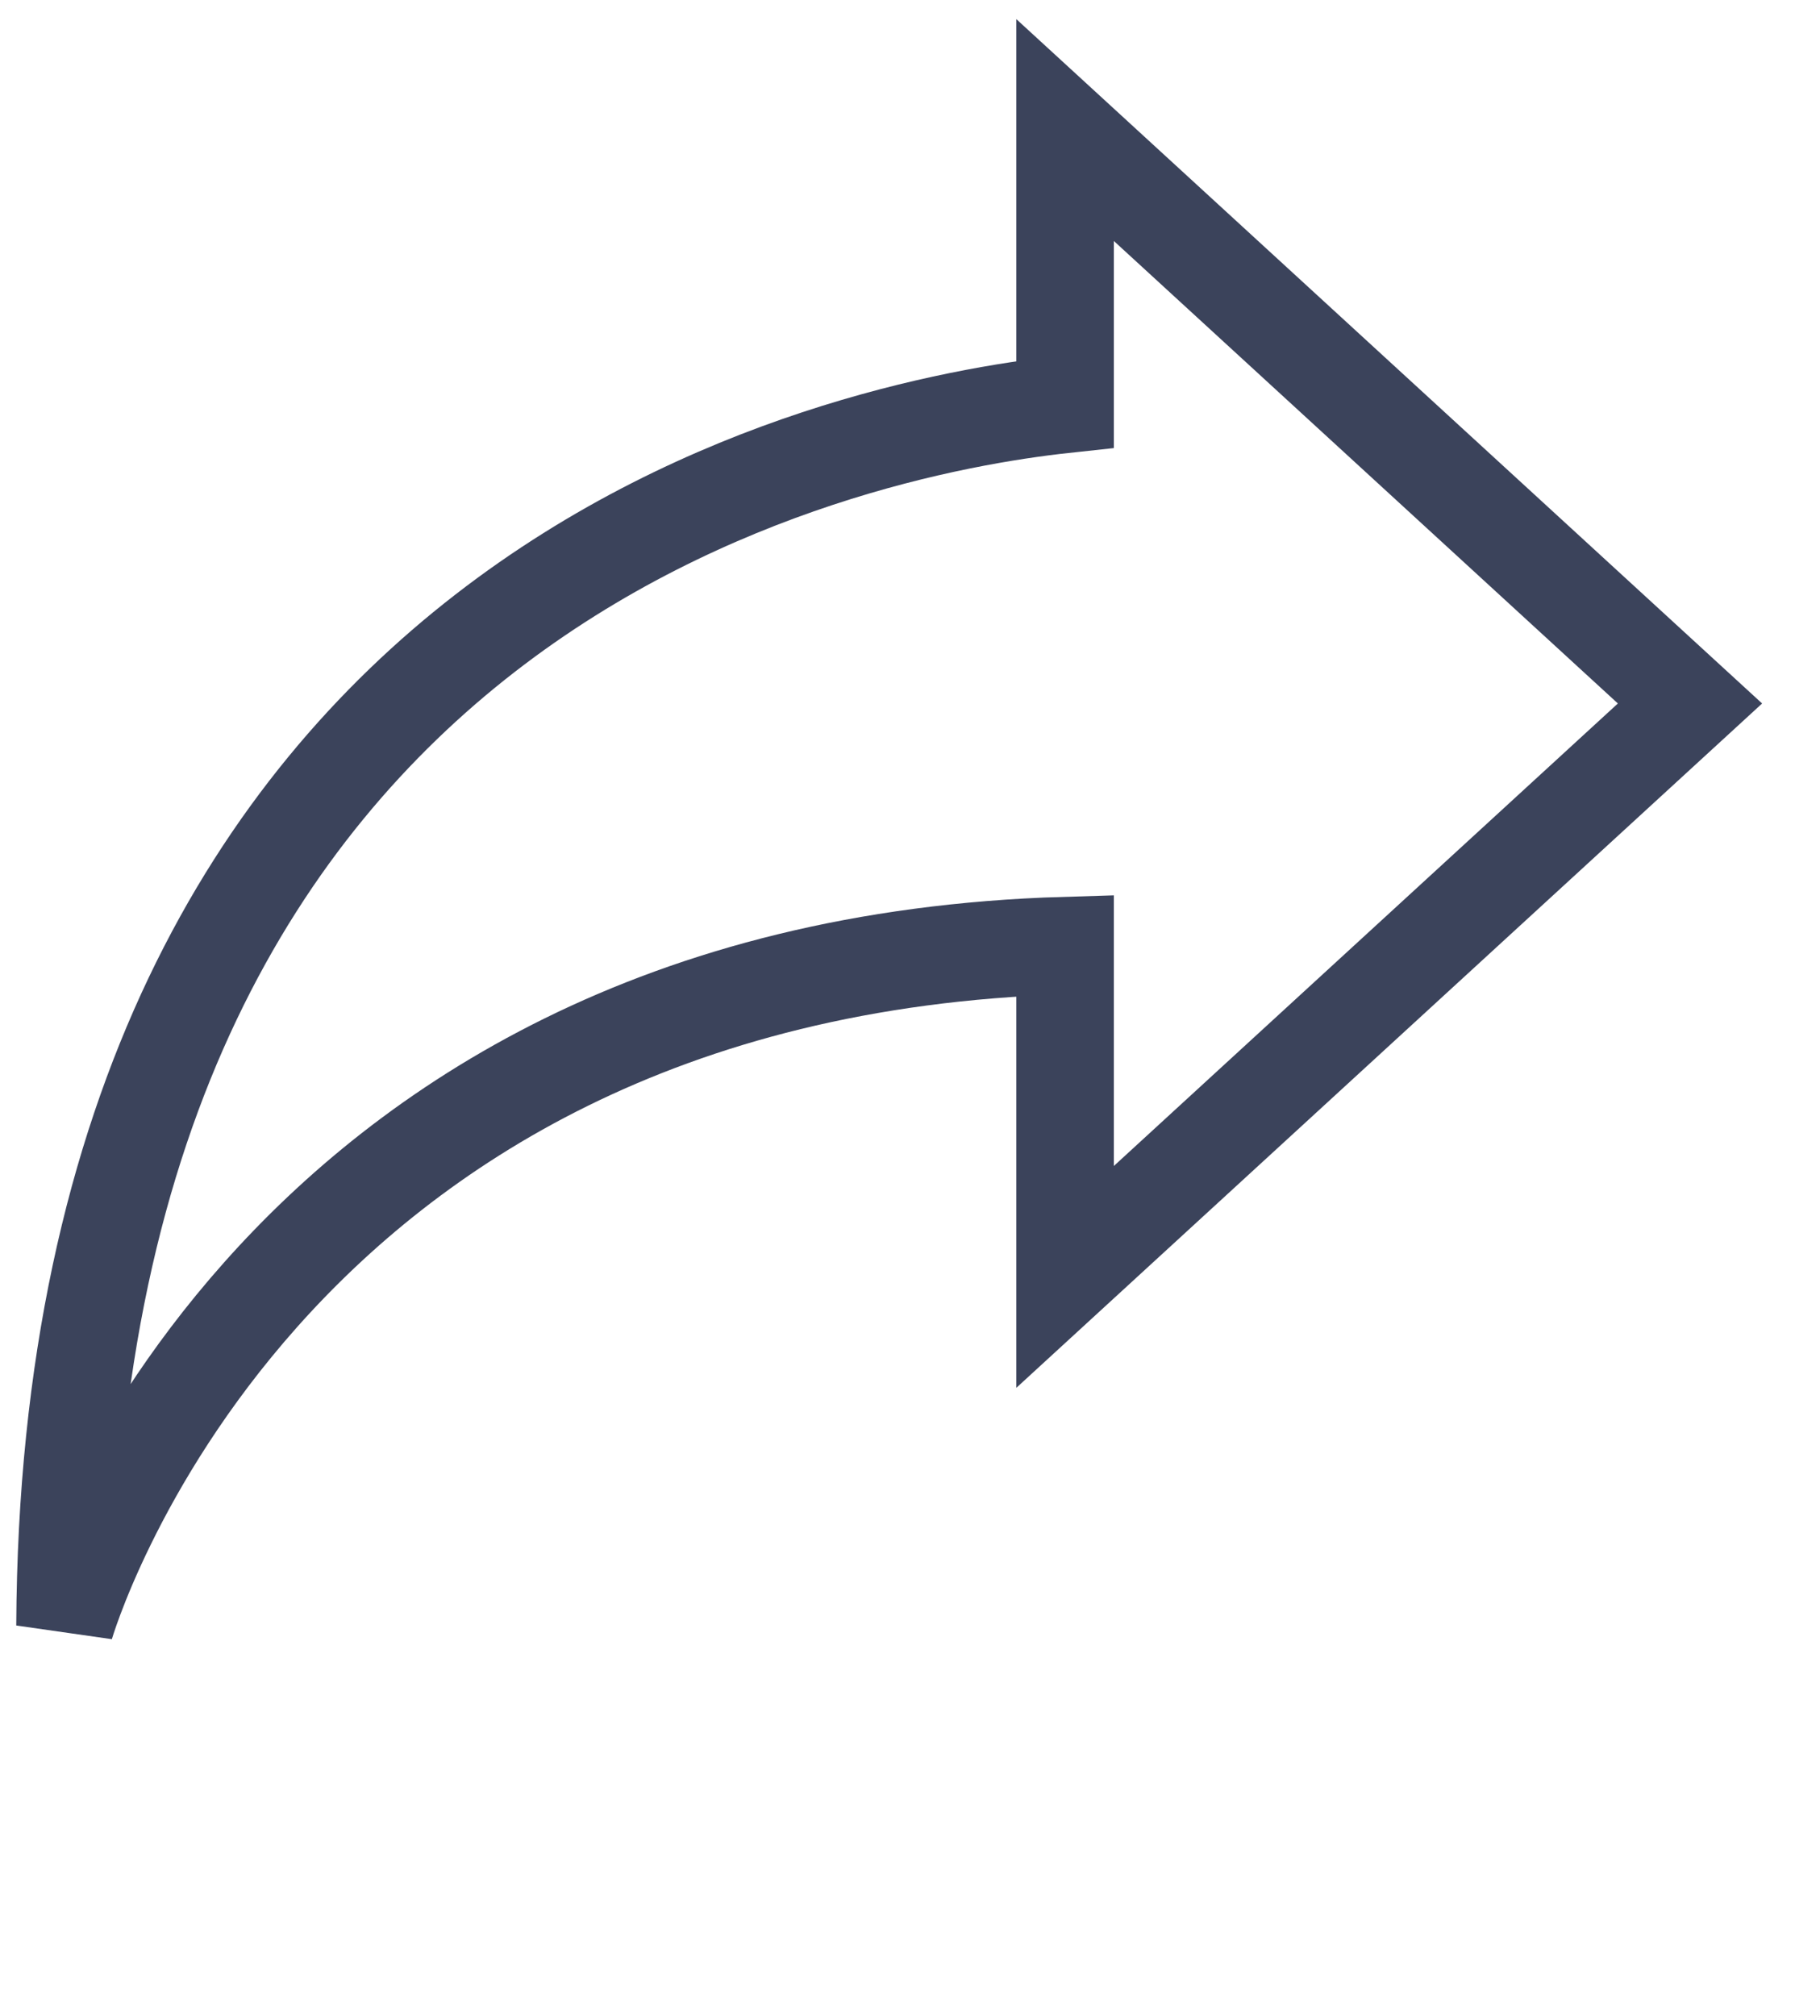 <?xml version="1.0" encoding="UTF-8"?>
<svg width="28px" height="31px" viewBox="0 0 28 31" version="1.1" xmlns="http://www.w3.org/2000/svg" xmlns:xlink="http://www.w3.org/1999/xlink">
    <!-- Generator: sketchtool 48 (47235) - http://www.bohemiancoding.com/sketch -->
    <title>661A3C97-B302-41A1-94A3-2EC7EFDDE458</title>
    <desc>Created with sketchtool.</desc>
    <defs></defs>
    <g id="Workers-/-Merit-Form-/-Step-5.3" stroke="none" stroke-width="1" fill="none" fill-rule="evenodd" transform="translate(-451, -438)">
        <path d="M452,448.818 L461.614,440 L461.614,444.217 C464.973,444.579 476.926,446.986 477,463 C477,463 474.102,452.912 461.614,452.541 L461.614,457.636 L452,448.818 Z" id="Shape" stroke="#3B435B" stroke-width="1.5" fill-rule="nonzero" transform="translate(464.5, 451.5) scale(-1, 1) translate(-464.5, -451.5) "></path>
    </g>
</svg>